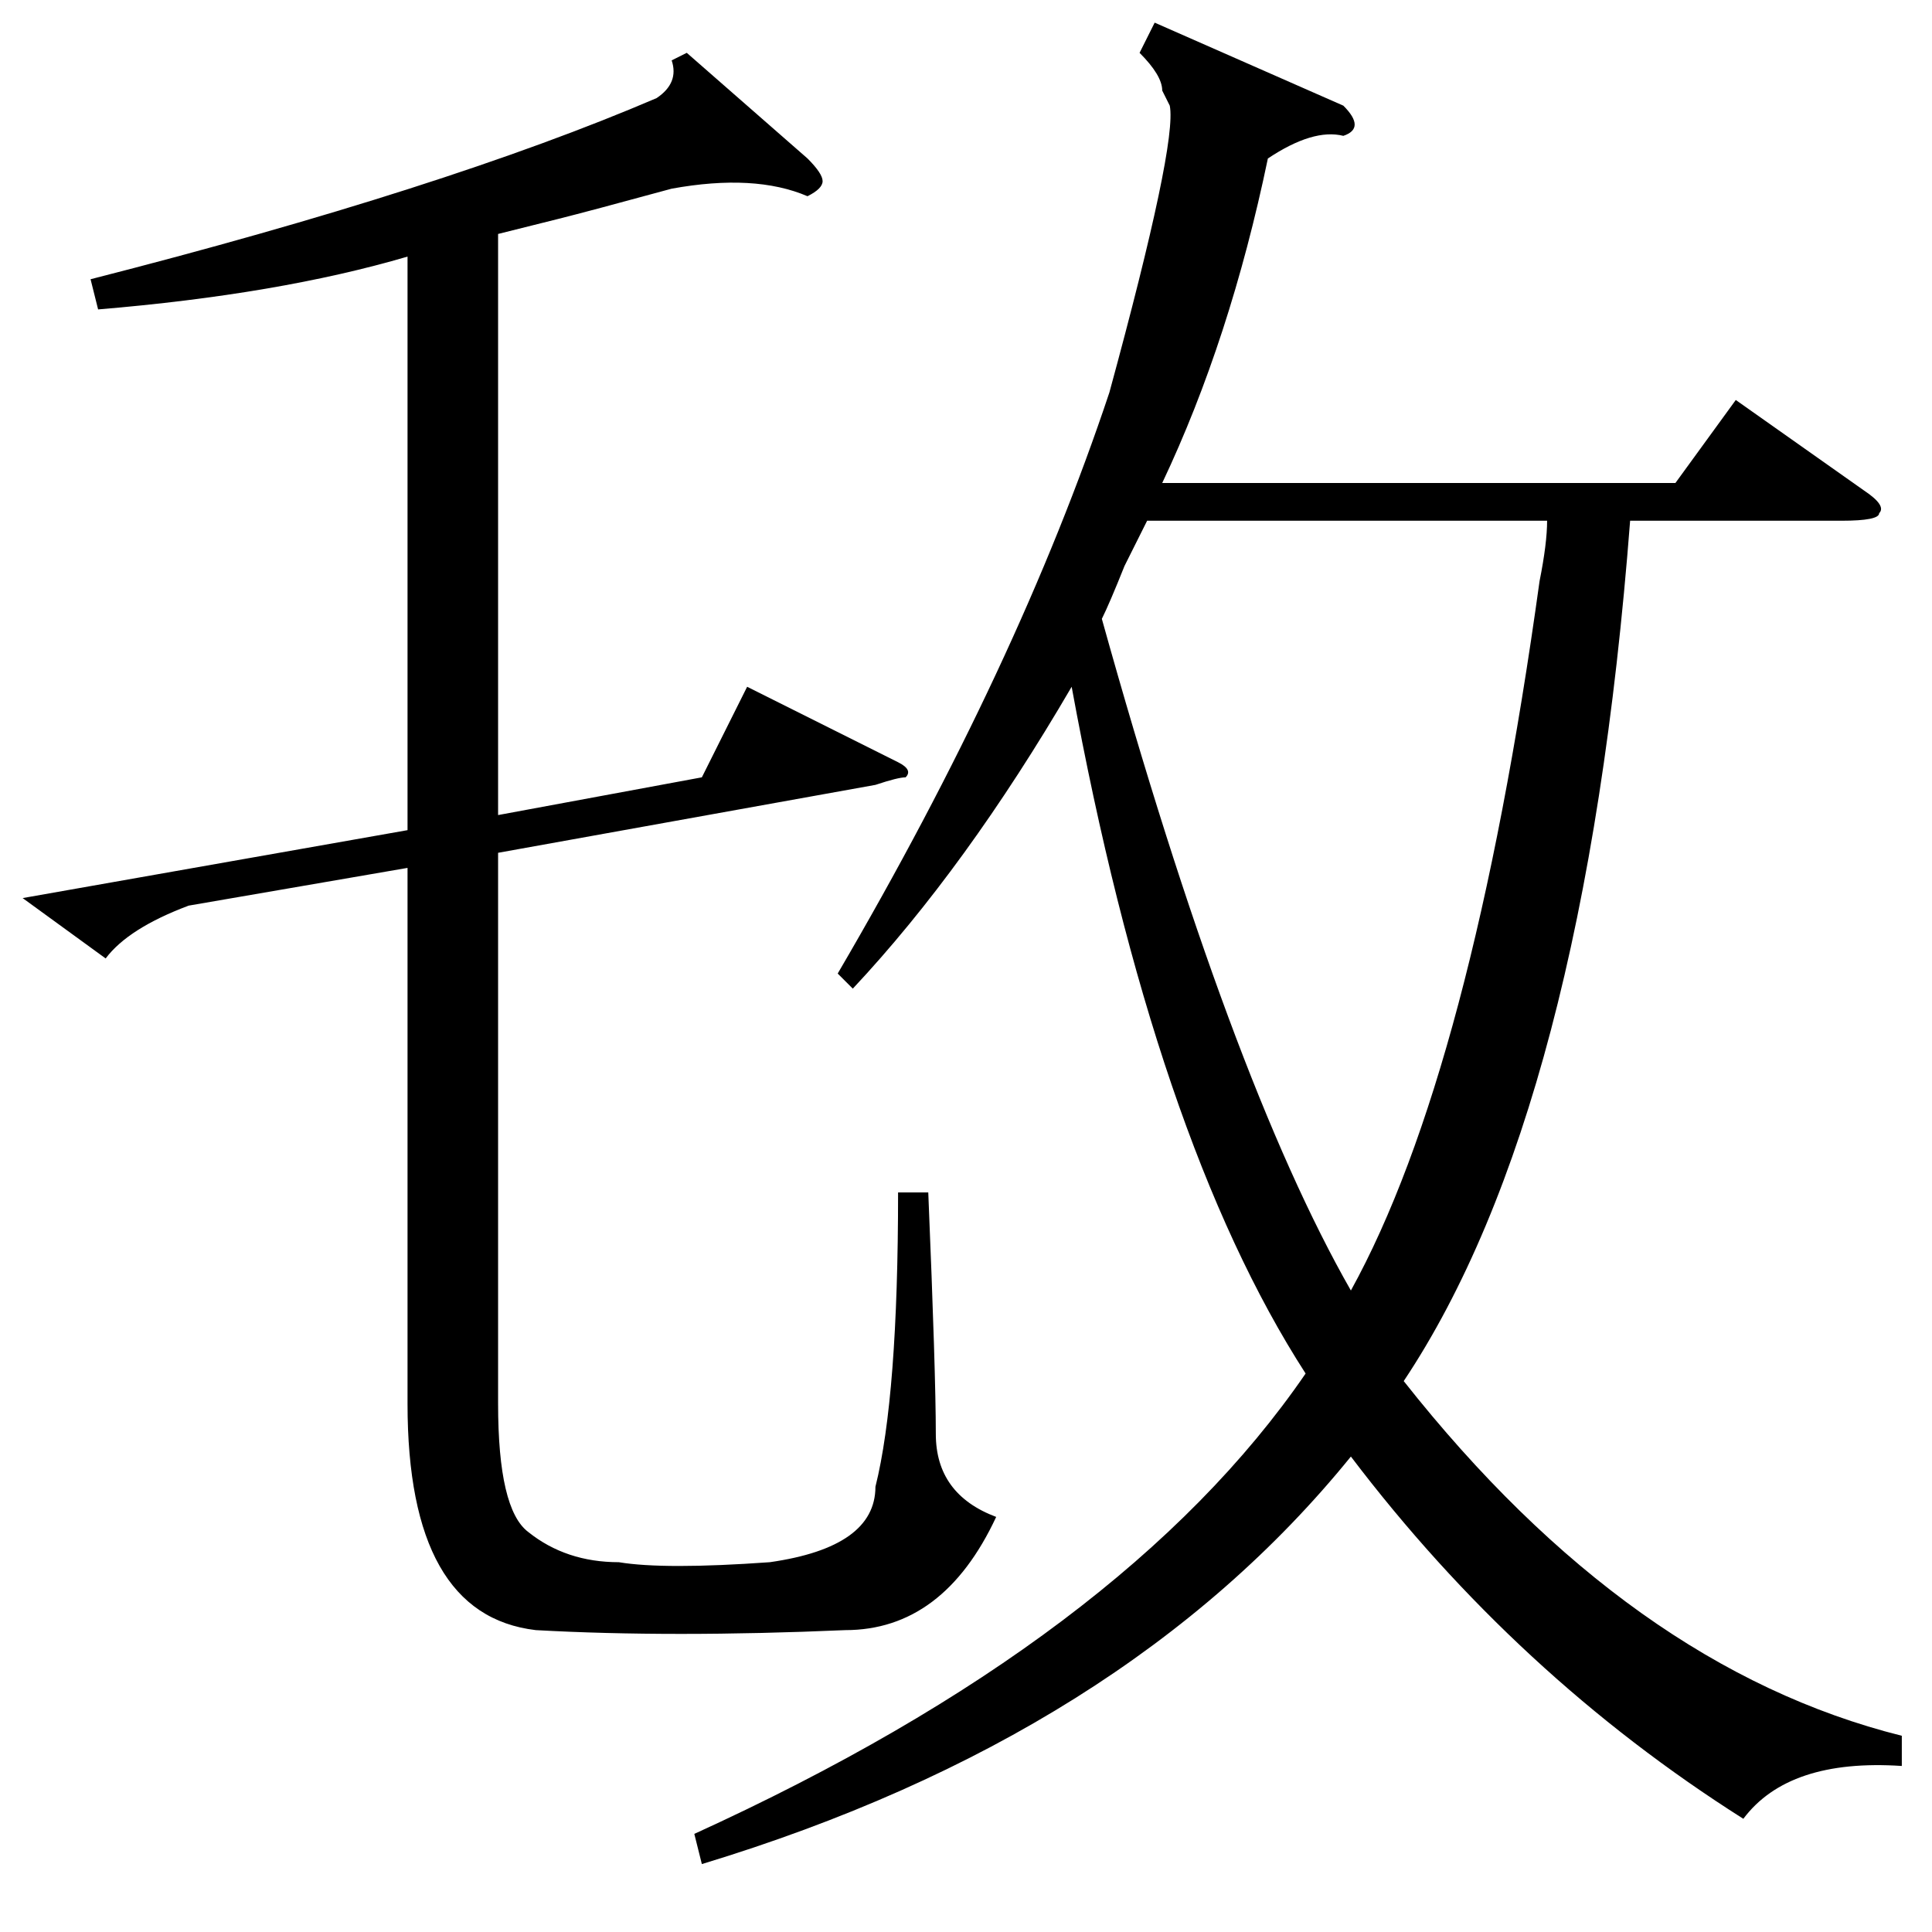 <?xml version="1.0" standalone="no"?>
<!DOCTYPE svg PUBLIC "-//W3C//DTD SVG 1.1//EN" "http://www.w3.org/Graphics/SVG/1.1/DTD/svg11.dtd" >
<svg xmlns="http://www.w3.org/2000/svg" xmlns:xlink="http://www.w3.org/1999/xlink" version="1.1" viewBox="0 -52 256 256">
  <g transform="matrix(1 0 0 -1 0 204)">
   <path fill="currentColor"
d="M3 137l51 9v76q-17 -5 -41 -7l-1 4q47 12 75 24q3 2 2 5l2 1l16 -14q2 -2 2 -3t-2 -2q-7 3 -18 1q-11 -3 -15 -4l-8 -2v-77l27 5l6 12l20 -10q2 -1 1 -2q-1 0 -4 -1l-50 -9v-73q0 -14 4 -17q5 -4 12 -4q6 -1 20 0q14 2 14 10q3 12 3 39h4q1 -24 1 -32t8 -11
q-7 -15 -20 -15q-23 -1 -41 0q-17 2 -17 30v71l-29 -5q-8 -3 -11 -7zM252 26v-4q-15 1 -21 -7q-30 19 -52 48q-30 -37 -86 -54l-1 4q57 26 81 61q-20 31 -31 91q-14 -24 -29 -40l-2 2q24 41 36 77q9 33 8 38l-1 2q0 2 -3 5l2 4l25 -11q3 -3 0 -4q-4 1 -10 -3q-5 -24 -14 -43
h68l8 11l17 -12q3 -2 2 -3q0 -1 -5 -1h-28q-6 -78 -30 -114q30 -38 66 -47zM152 187l-3 -6q-2 -5 -3 -7q17 -61 33 -89q16 29 25 94q1 5 1 8h-53z" />
  </g>

</svg>
